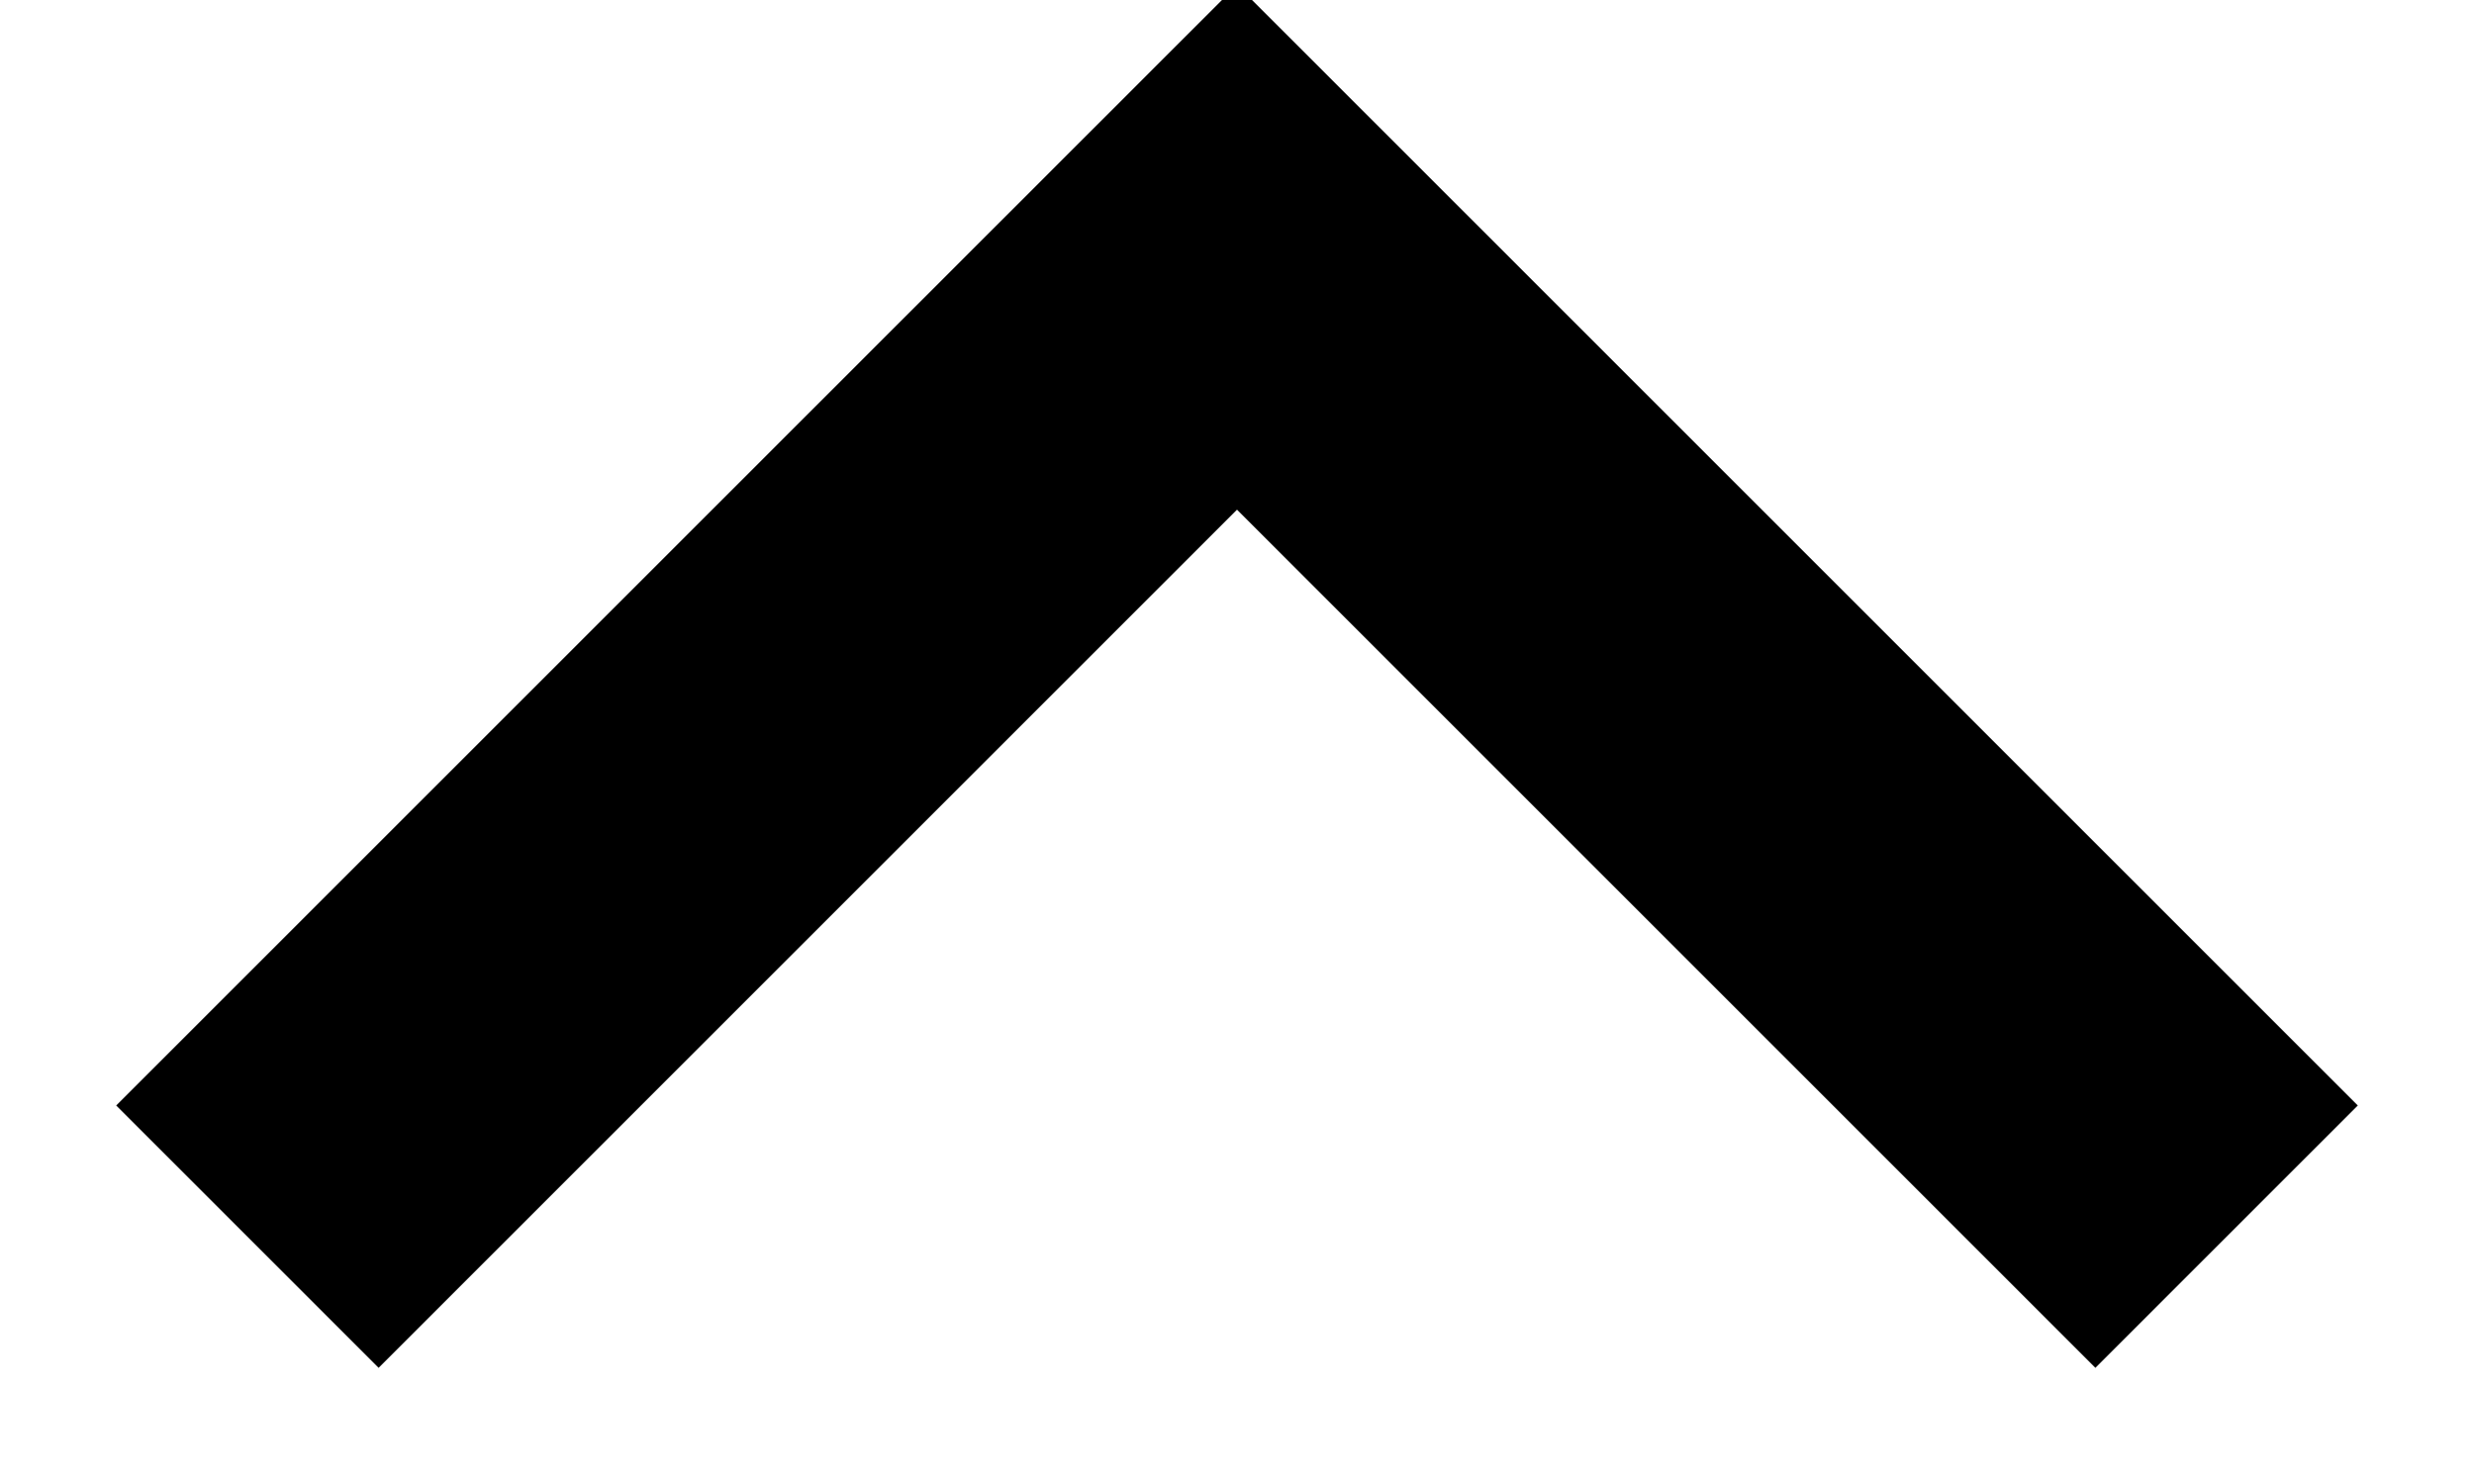 <svg width="10" height="6" xmlns="http://www.w3.org/2000/svg">
  <style>
    path {
      stroke: currentColor;
      stroke-width: 1.5px;
      fill: none;
    }
  </style>
<path d="m1 5 4-4 4 4"/></svg>